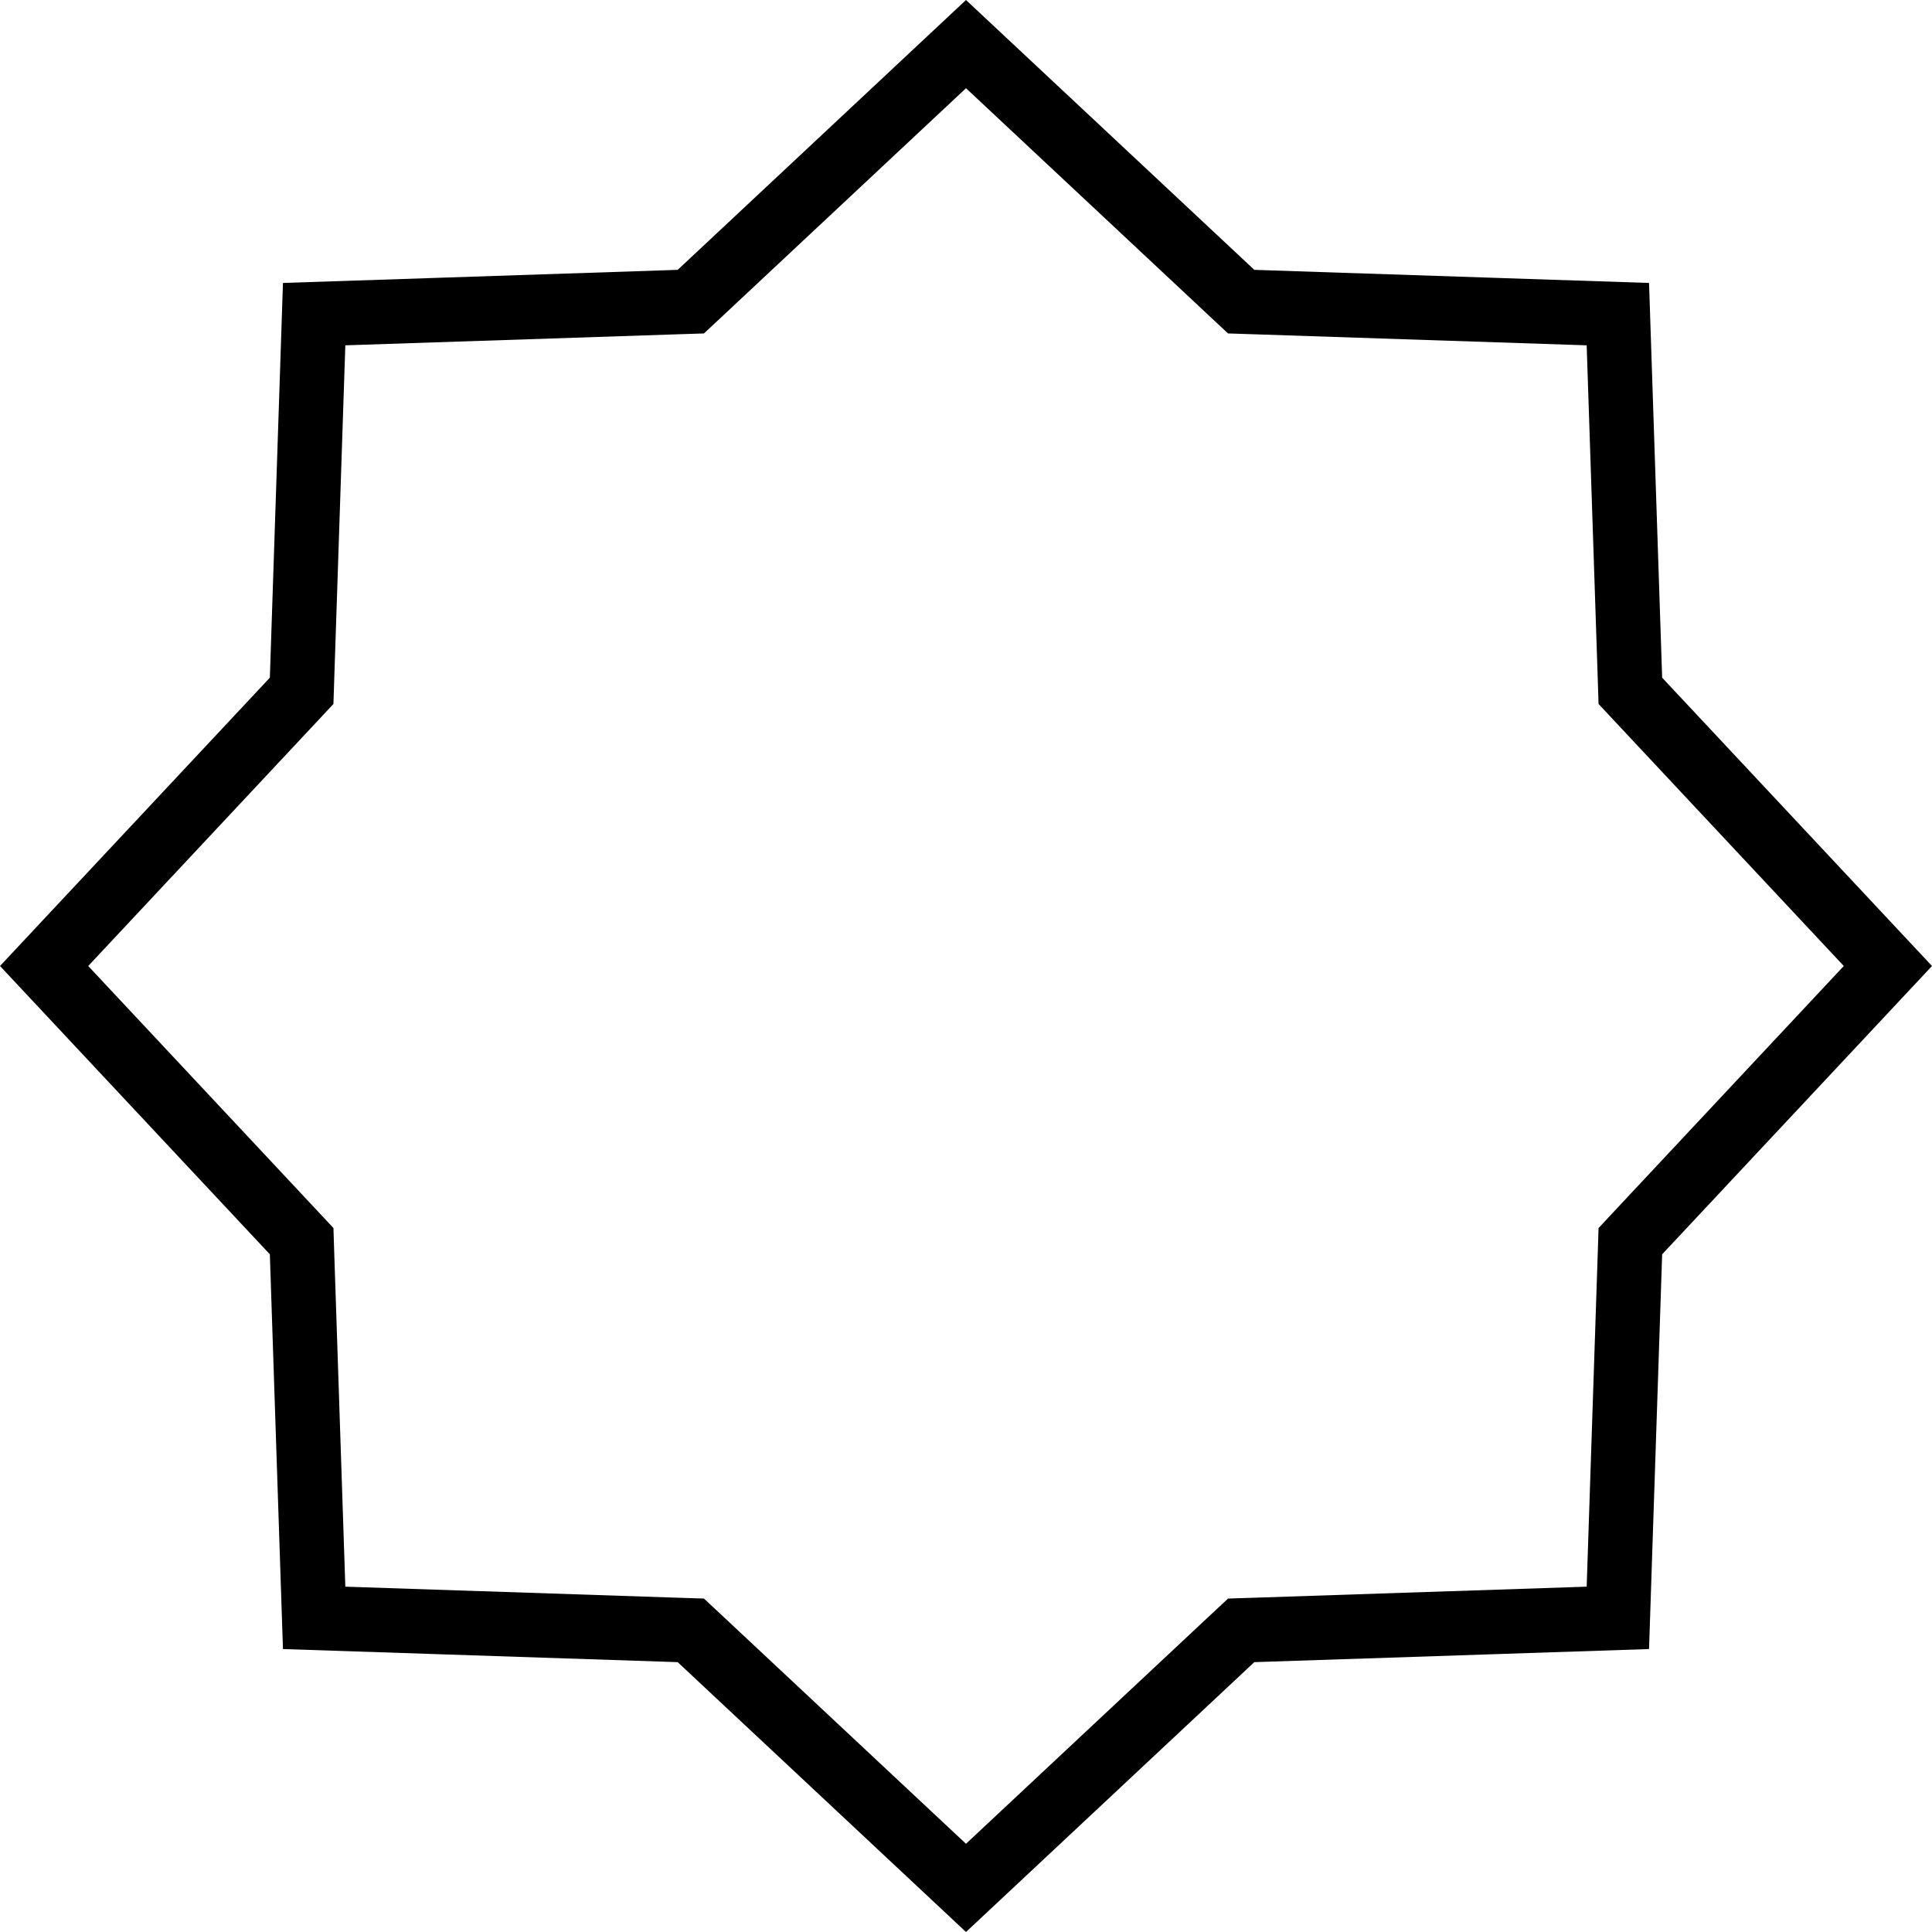 <svg width="30" height="30" viewBox="0 0 30 30" fill="none" xmlns="http://www.w3.org/2000/svg">
<path d="M19.136 4.556L19.273 4.684L19.461 4.69L25.122 4.878L25.31 10.539L25.316 10.727L25.444 10.864L29.315 15L25.444 19.136L25.316 19.273L25.31 19.461L25.122 25.122L19.461 25.31L19.273 25.316L19.136 25.444L15 29.315L10.864 25.444L10.727 25.316L10.539 25.31L4.878 25.122L4.69 19.461L4.684 19.273L4.556 19.136L0.685 15L4.556 10.864L4.684 10.727L4.69 10.539L4.878 4.878L10.539 4.69L10.727 4.684L10.864 4.556L15 0.685L19.136 4.556Z" stroke="black"/>
</svg>
